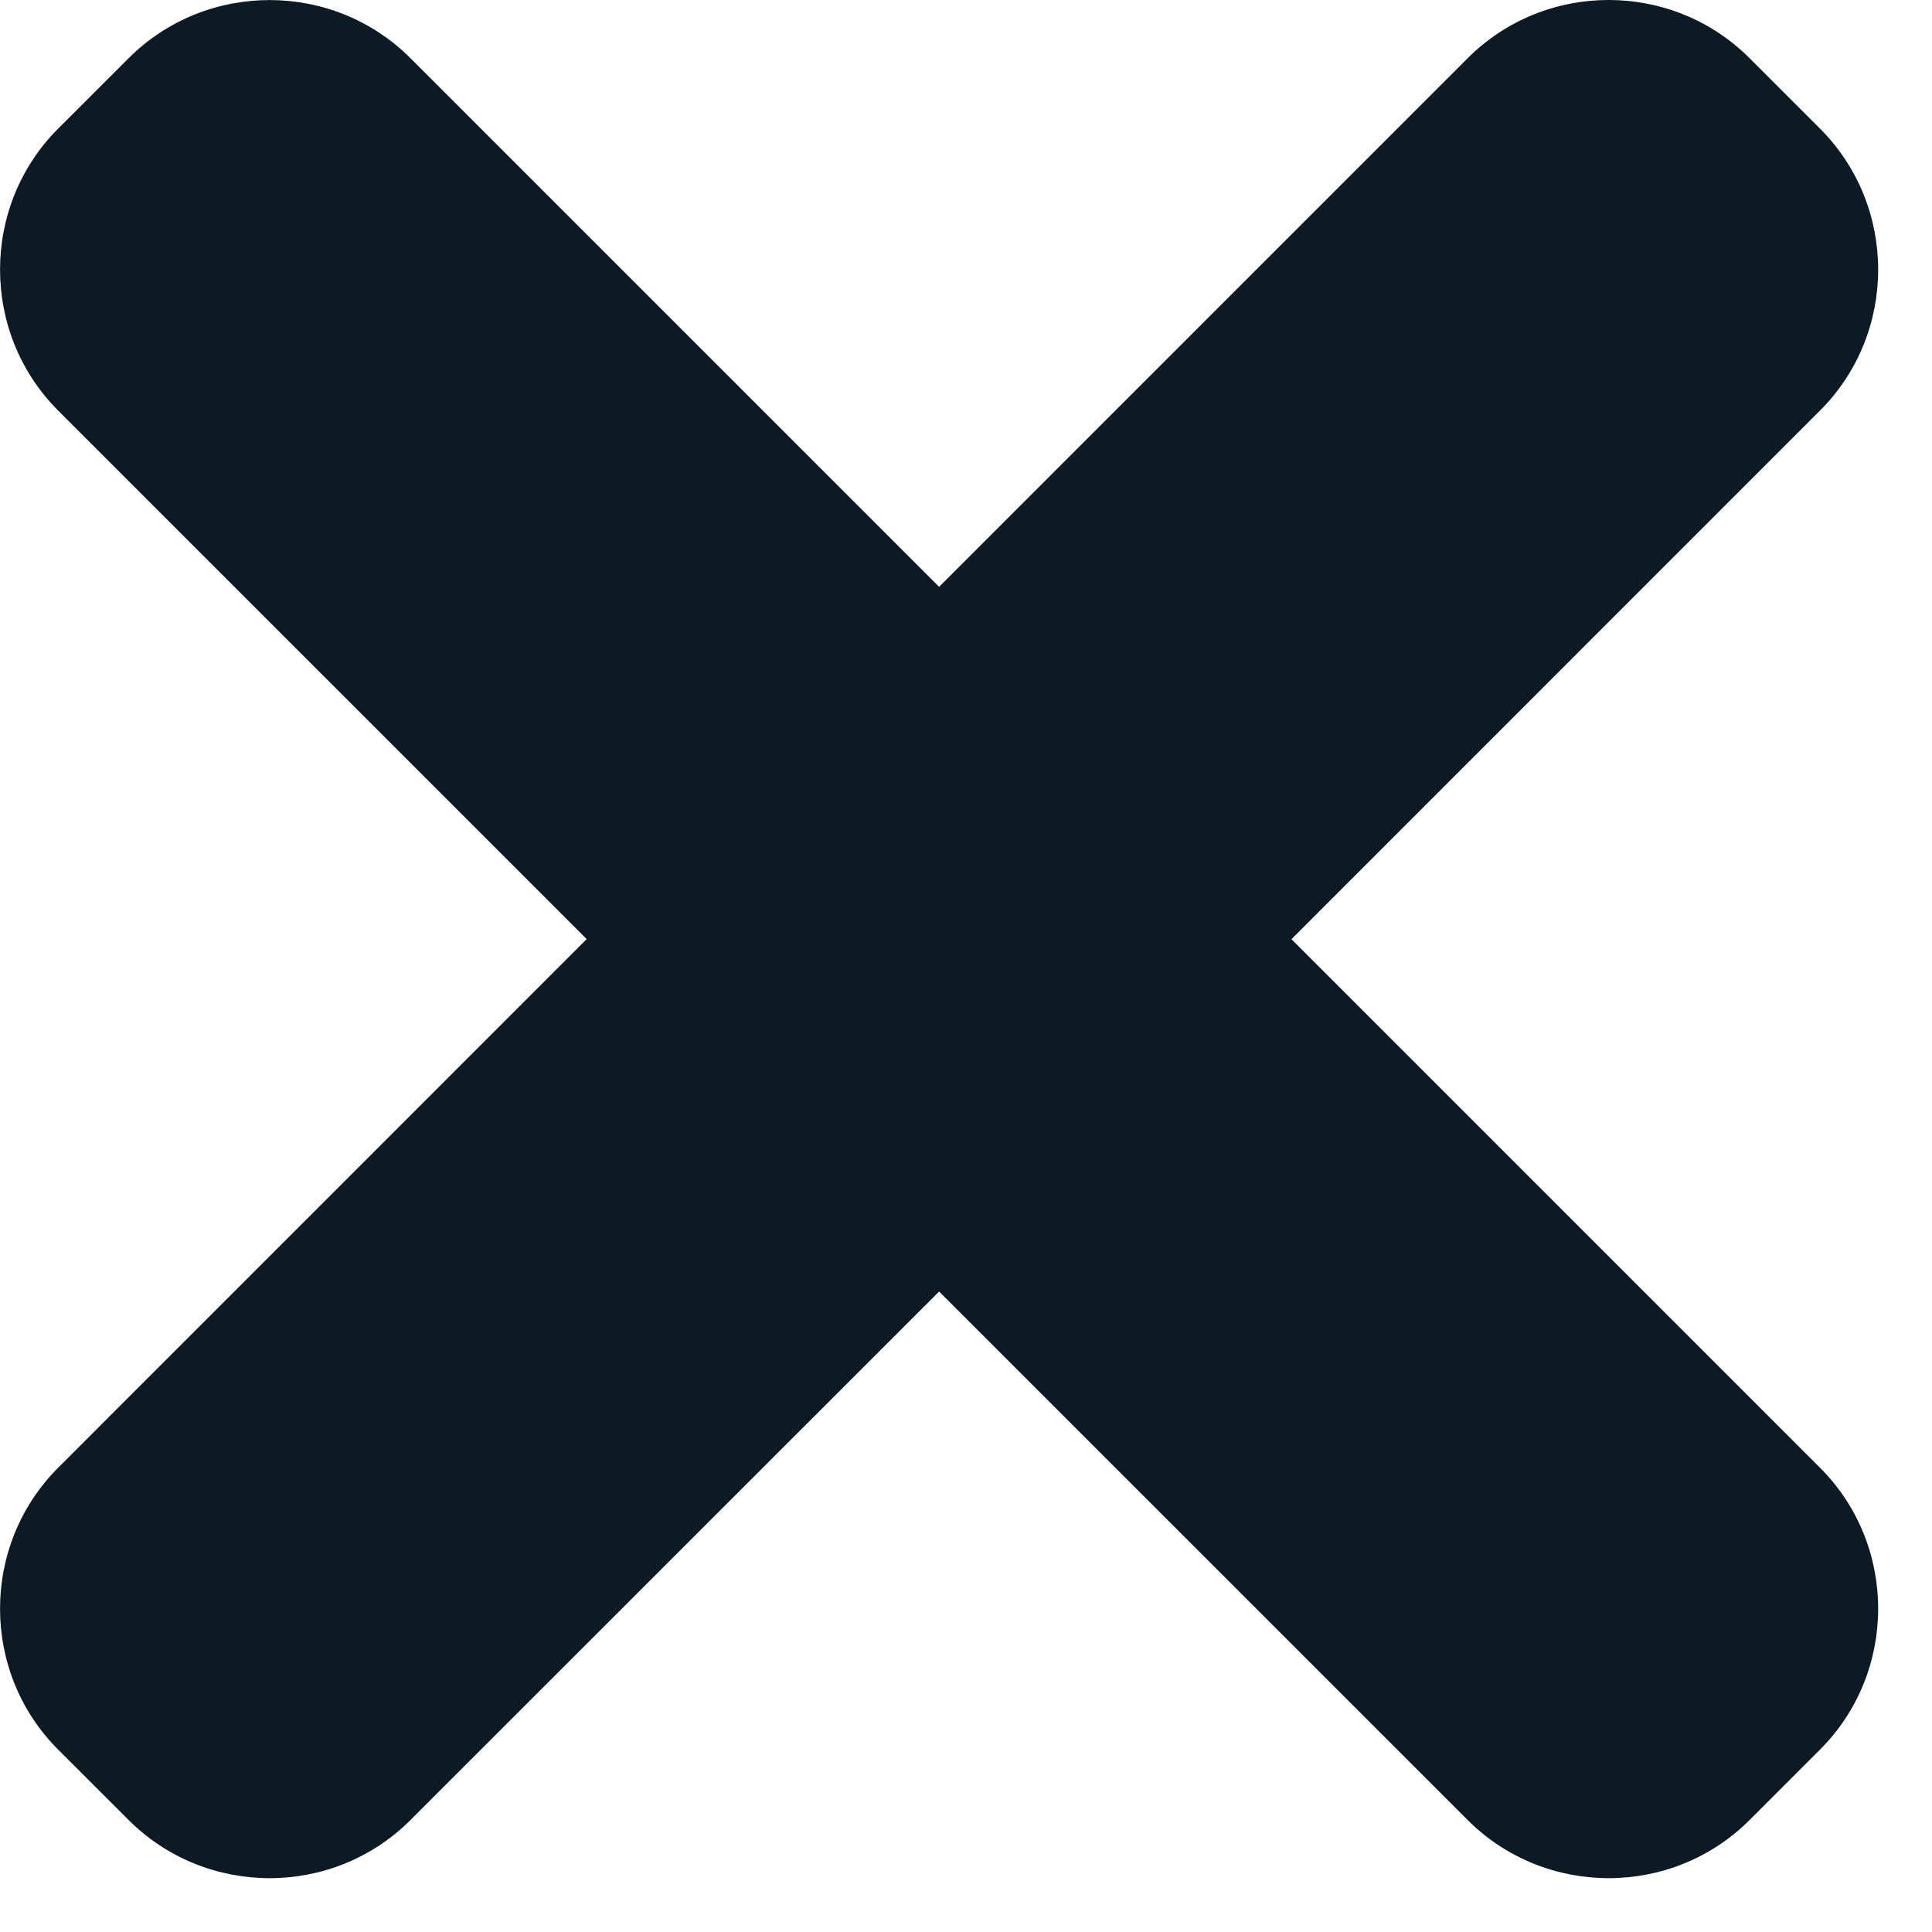 <?xml version="1.0" encoding="UTF-8"?>
<svg width="24px" height="24px" viewBox="0 0 24 24" version="1.1" xmlns="http://www.w3.org/2000/svg" xmlns:xlink="http://www.w3.org/1999/xlink">
    <!-- Generator: Sketch 43.2 (39069) - http://www.bohemiancoding.com/sketch -->
    <title>close-browser</title>
    <desc>Created with Sketch.</desc>
    <defs></defs>
    <g id="Page-1" stroke="none" stroke-width="1" fill="none" fill-rule="evenodd">
        <g id="close-browser" fill-rule="nonzero" fill="#0C1A24">
            <path d="M16.043,11.667 L22.609,5.1 C23.572,4.137 23.572,2.561 22.609,1.598 L21.734,0.723 C20.771,-0.241 19.195,-0.241 18.232,0.723 L11.666,7.29 L5.099,0.723 C4.137,-0.24 2.561,-0.24 1.598,0.723 L0.722,1.598 C-0.24,2.561 -0.24,4.137 0.722,5.1 L7.288,11.666 L0.722,18.233 C-0.24,19.196 -0.24,20.772 0.722,21.734 L1.598,22.609 C2.561,23.572 4.137,23.572 5.099,22.609 L11.666,16.044 L18.232,22.609 C19.195,23.572 20.771,23.572 21.734,22.609 L22.609,21.734 C23.572,20.771 23.572,19.195 22.609,18.233 L16.043,11.667 Z" id="Shape"></path>
        </g>
    </g>
</svg>